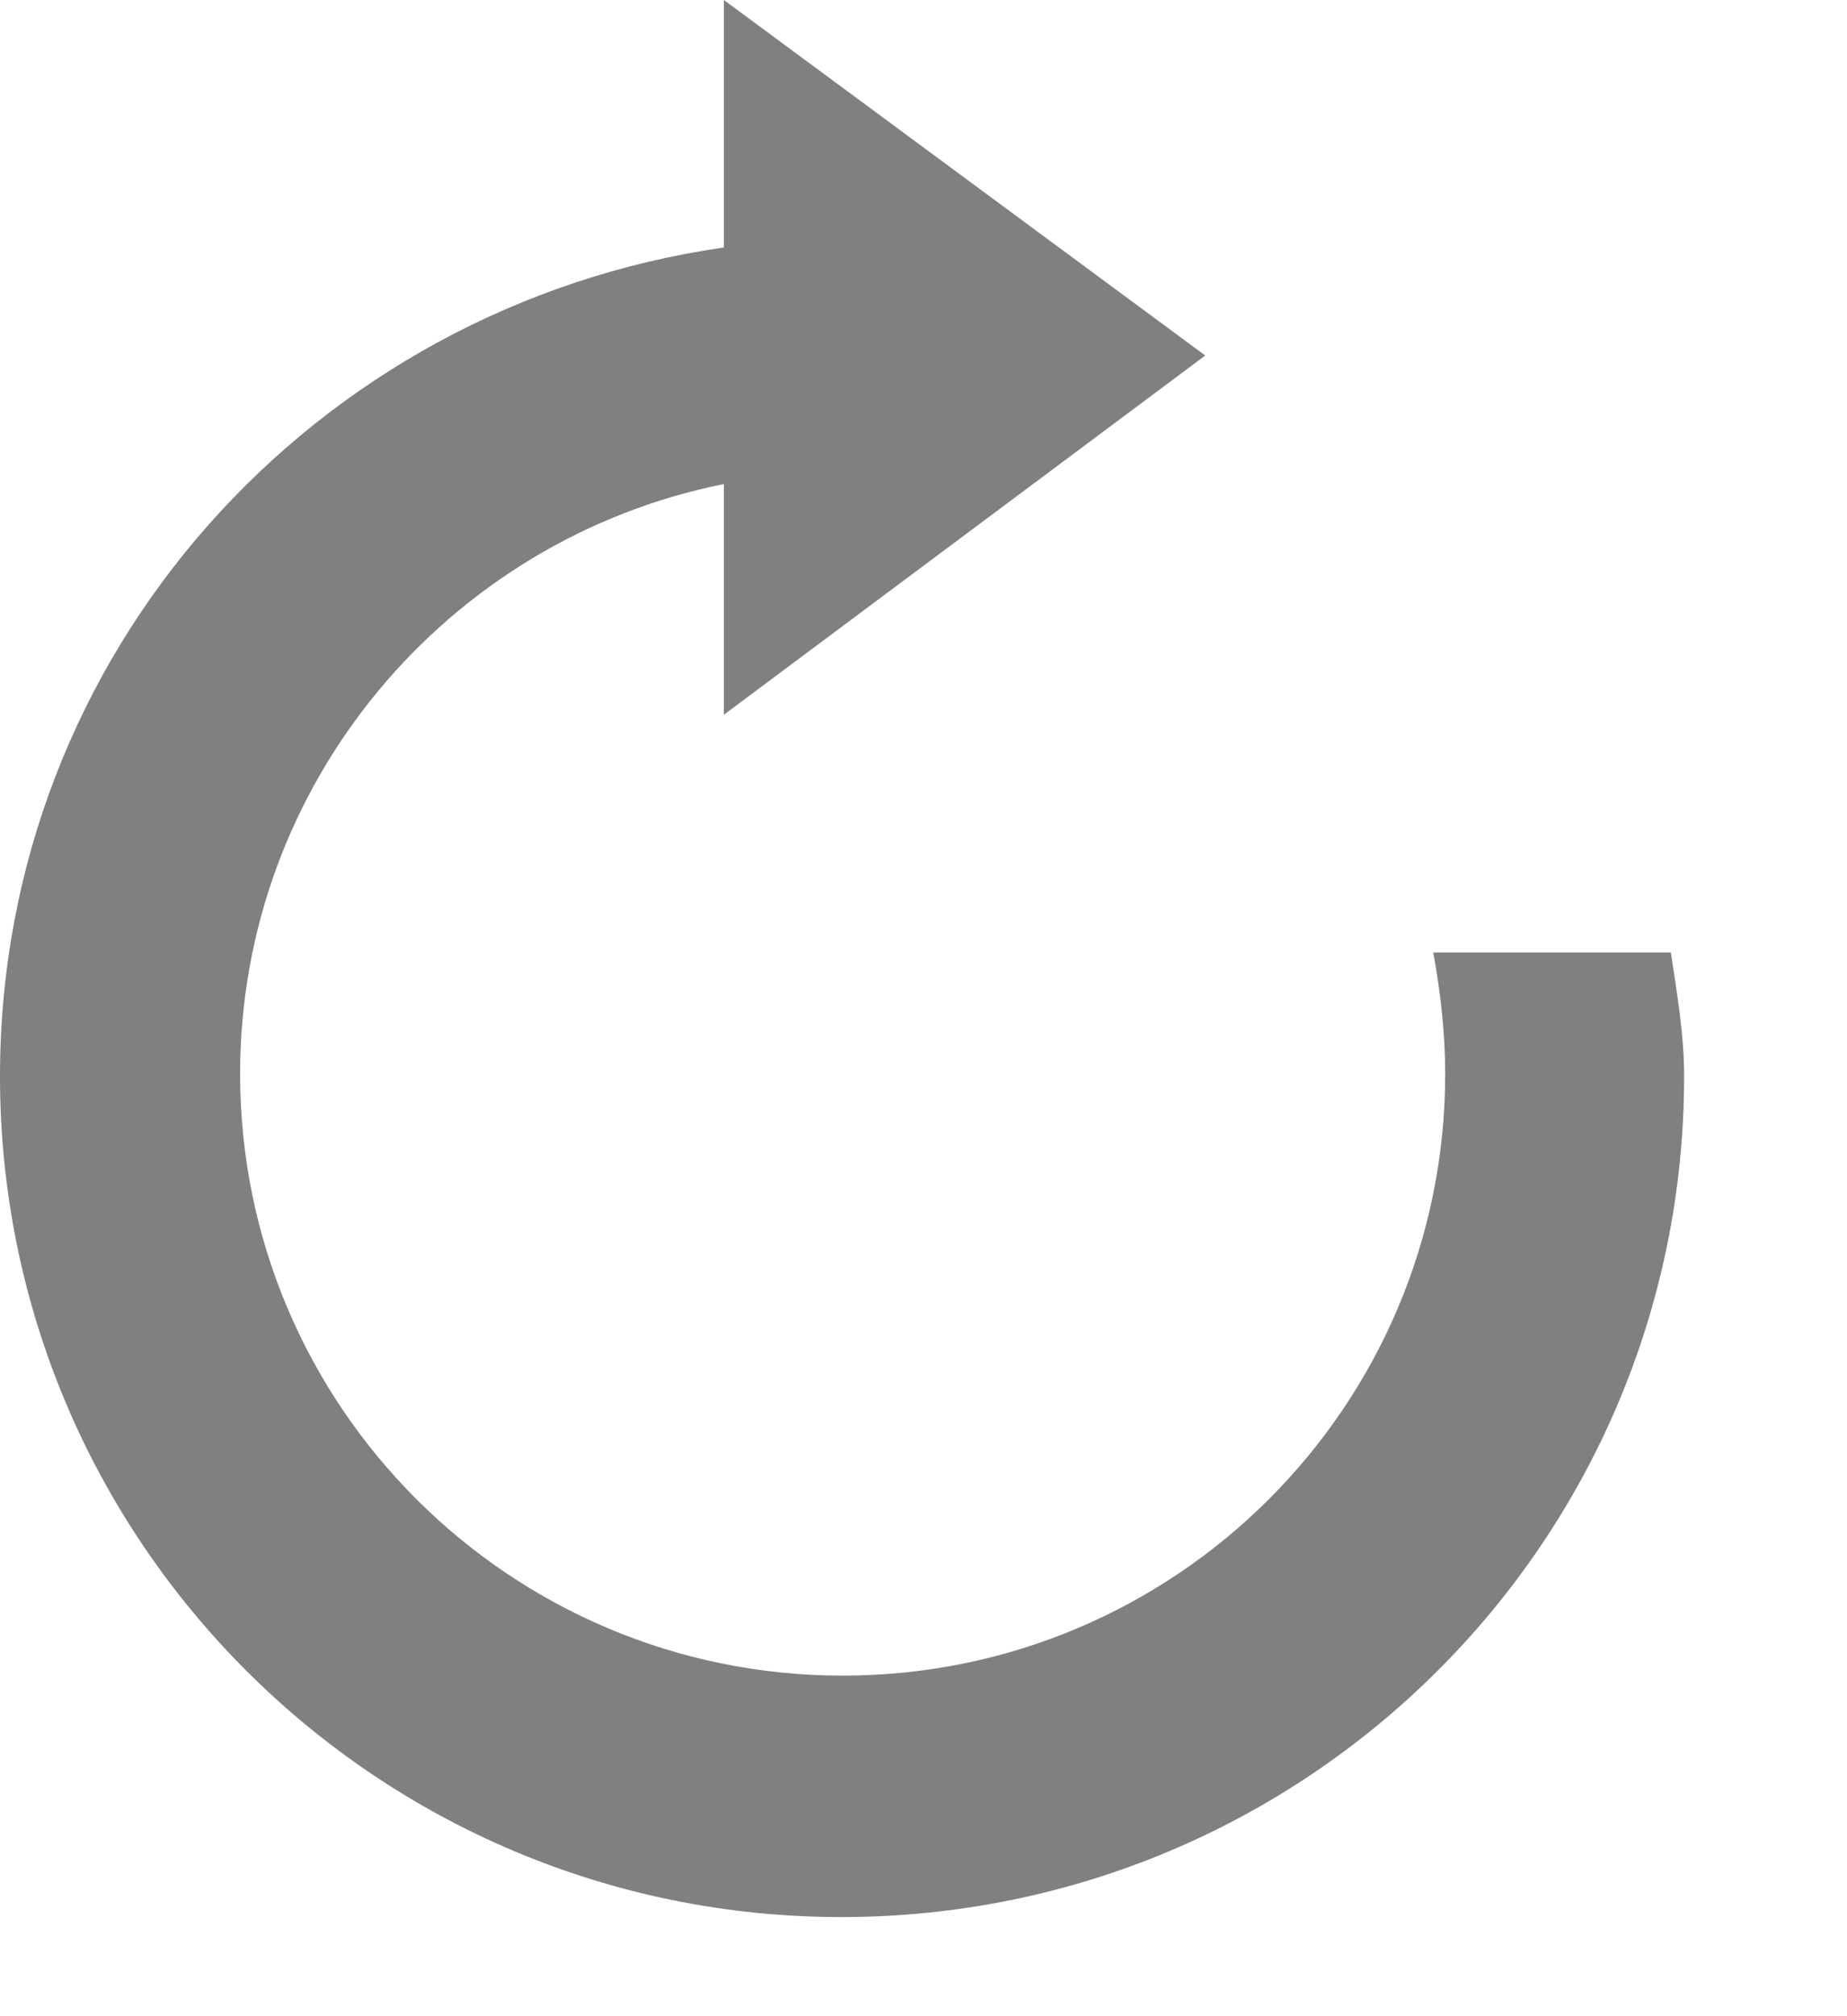 <?xml version="1.0" encoding="UTF-8" standalone="no"?>
<svg width="11px" height="12px" viewBox="0 0 11 12" version="1.1" xmlns="http://www.w3.org/2000/svg" xmlns:xlink="http://www.w3.org/1999/xlink" xmlns:sketch="http://www.bohemiancoding.com/sketch/ns">
    <!-- Generator: sketchtool 3.4 (381) - http://www.bohemiancoding.com/sketch -->
    <title>icon-regenerate</title>
    <desc>Created with sketchtool.</desc>
    <defs></defs>
    <g id="Page-1" stroke="none" stroke-width="1" fill="none" fill-rule="evenodd" sketch:type="MSPage">
        <g id="Single" sketch:type="MSArtboardGroup" transform="translate(-964, -288)" fill="#808080">
            <g id="options" sketch:type="MSLayerGroup" transform="translate(900, 181)">
                <path d="M68.311,108.473 C65.873,108.823 64,110.882 64,113.405 C64,116.172 66.245,118.41 69.011,118.41 C71.785,118.41 74.03,116.172 74.03,113.405 C74.03,113.155 73.987,112.912 73.951,112.669 L72.536,112.669 C72.579,112.905 72.607,113.148 72.607,113.391 C72.607,115.371 70.999,116.973 69.019,116.973 C67.038,116.973 65.43,115.371 65.43,113.391 C65.43,111.661 66.667,110.21 68.311,109.881 L68.311,111.254 L71.178,109.116 L68.311,107 L68.311,108.473 Z" id="icon-regenerate" sketch:type="MSShapeGroup"></path>
            </g>
        </g>
    </g>
</svg>